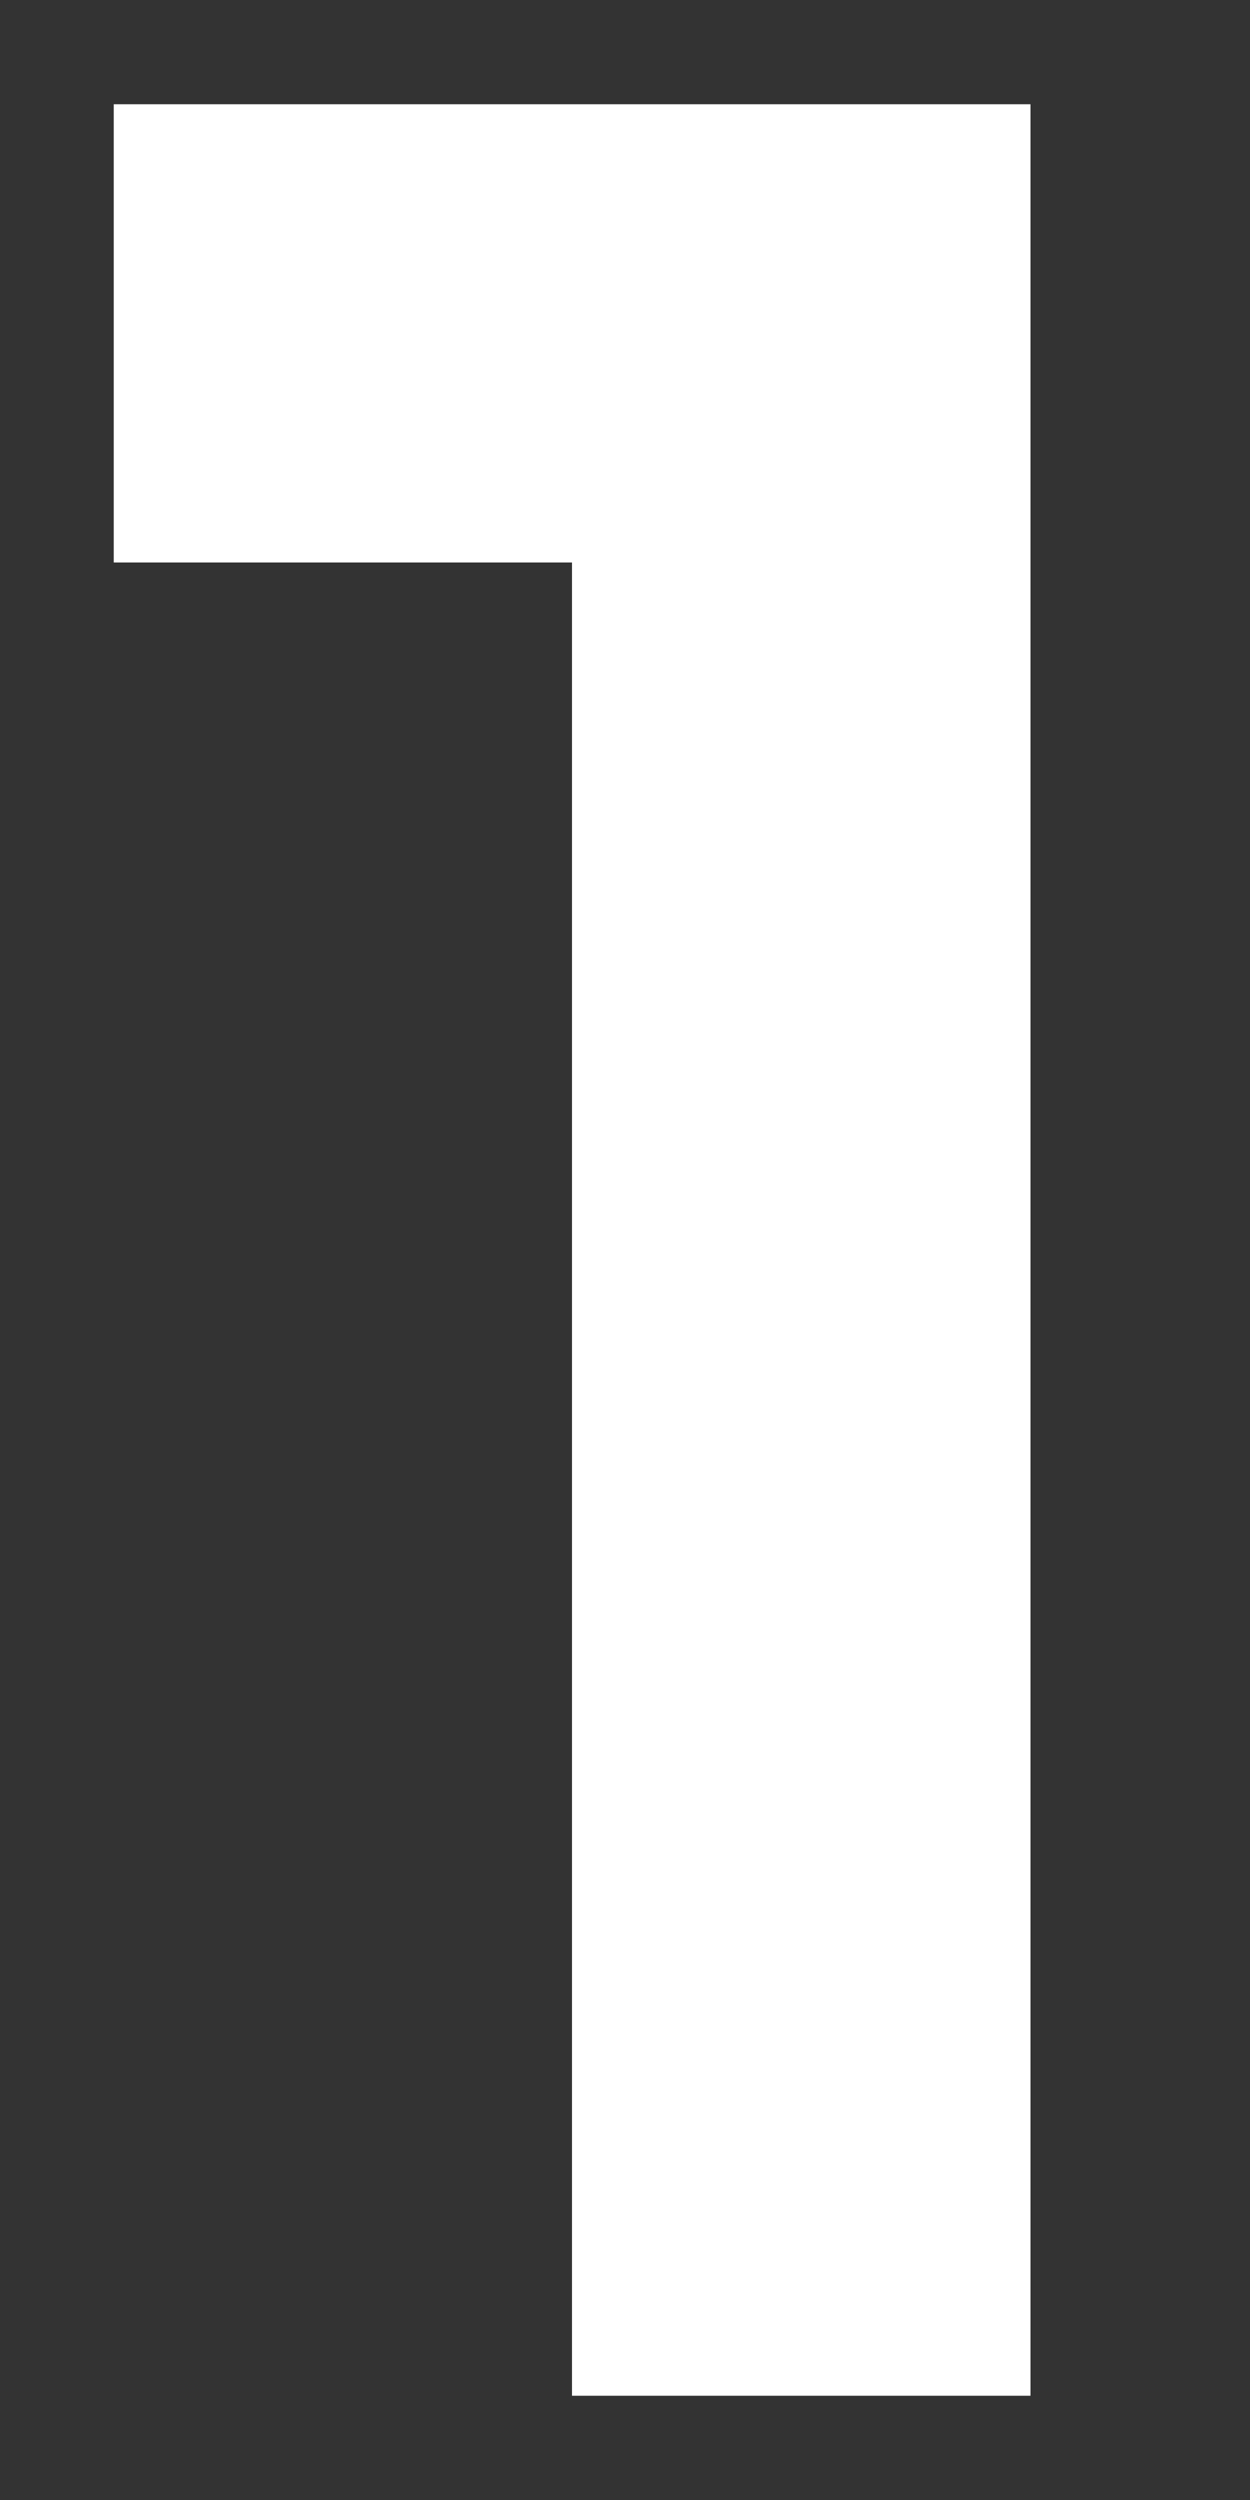 <svg width="5" height="10" viewBox="0 0 5 10" fill="none" xmlns="http://www.w3.org/2000/svg">
<rect x="0" y="0" width="5" height="10" fill="#333333" stroke="none"/>
<path d="M0.455 0.417V2.25H2.288V9.583H4.122V0.417H0.455Z" fill="white"/>
</svg>
